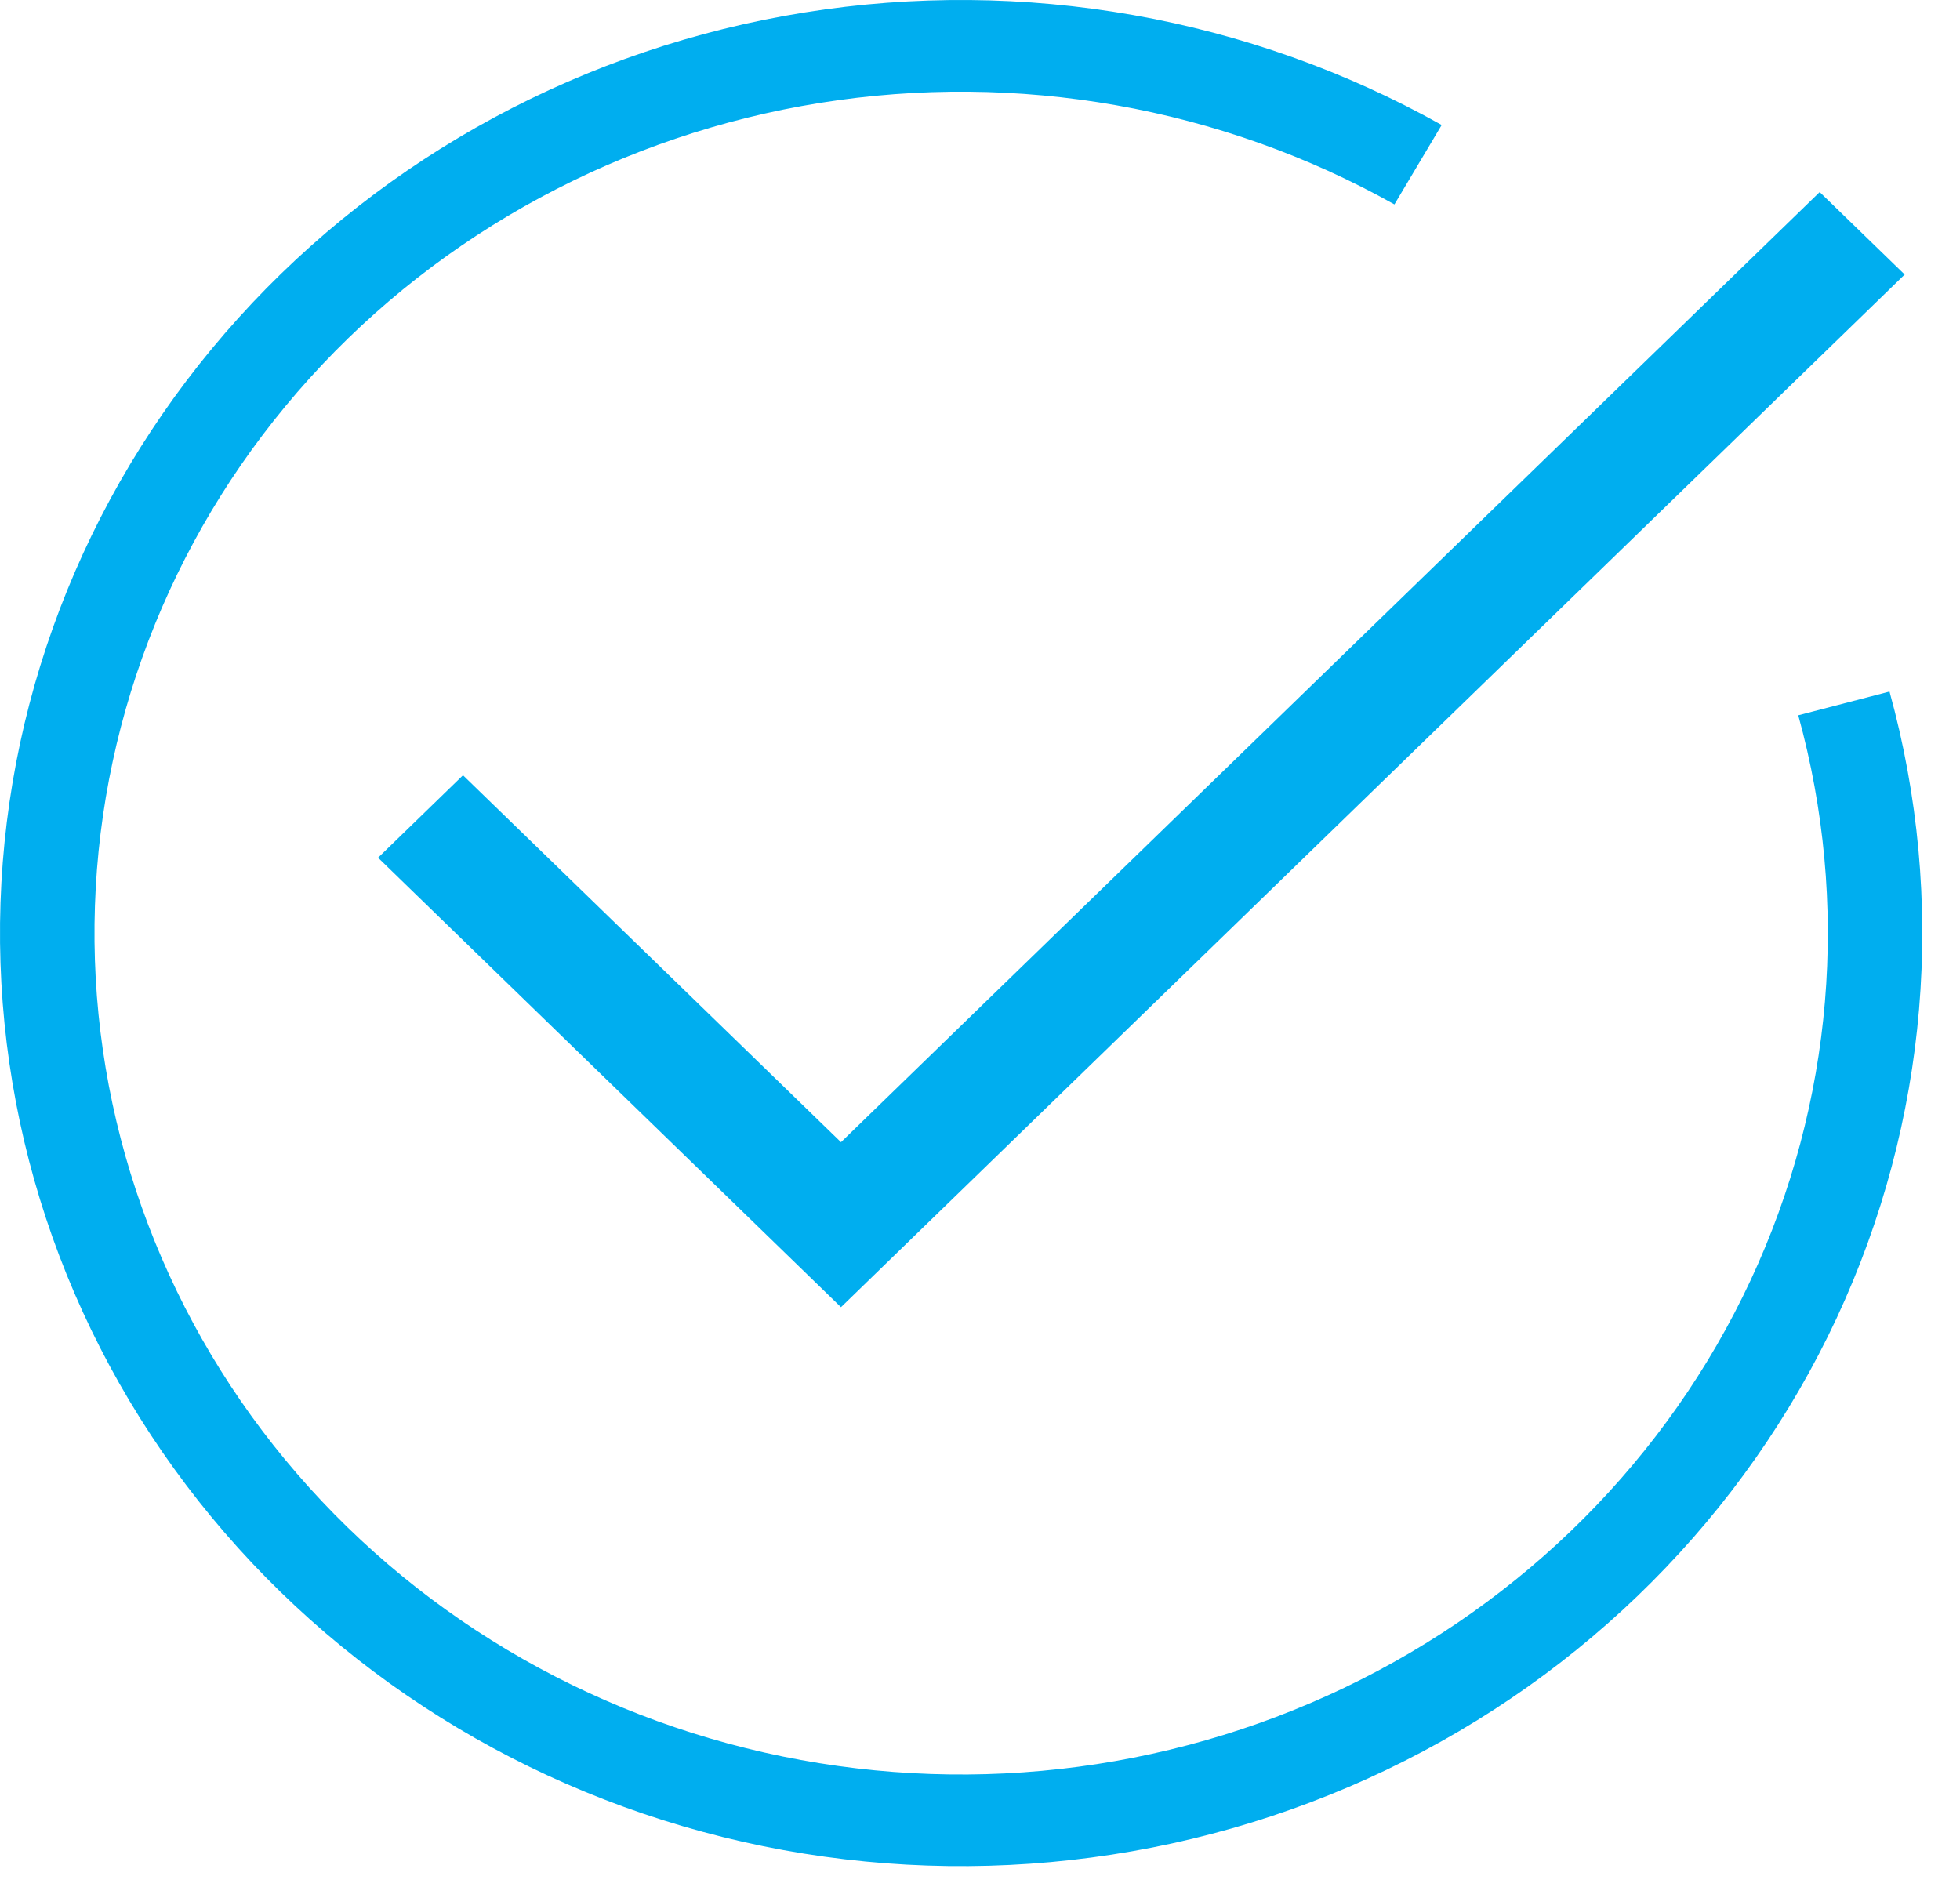 <svg width="27" height="26" viewBox="0 0 27 26" fill="none" xmlns="http://www.w3.org/2000/svg">
<path d="M26.029 9.527C26.822 12.4 26.564 15.451 25.3 18.16C24.036 20.868 21.843 23.068 19.096 24.383C16.349 25.698 13.217 26.048 10.233 25.373C7.25 24.698 4.601 23.039 2.736 20.68C0.871 18.32 -0.093 15.406 0.007 12.434C0.107 9.461 1.266 6.615 3.286 4.379C5.305 2.143 8.061 0.656 11.083 0.172C14.105 -0.313 17.207 0.235 19.86 1.722L19.209 2.816C16.817 1.475 14.02 0.981 11.295 1.418C8.57 1.855 6.085 3.196 4.264 5.212C2.443 7.228 1.398 9.795 1.308 12.475C1.217 15.155 2.087 17.783 3.768 19.911C5.45 22.038 7.839 23.534 10.529 24.143C13.219 24.752 16.043 24.436 18.52 23.25C20.998 22.064 22.975 20.081 24.115 17.638C25.255 15.195 25.487 12.445 24.772 9.854L26.029 9.527Z" fill="#00AEEF"/>
<path fill-rule="evenodd" clip-rule="evenodd" d="M26.238 3.782L11.585 18.008L5.208 11.816L6.378 10.68L11.585 15.735L25.067 2.646L26.238 3.782Z" fill="#00AEEF"/>
</svg>
